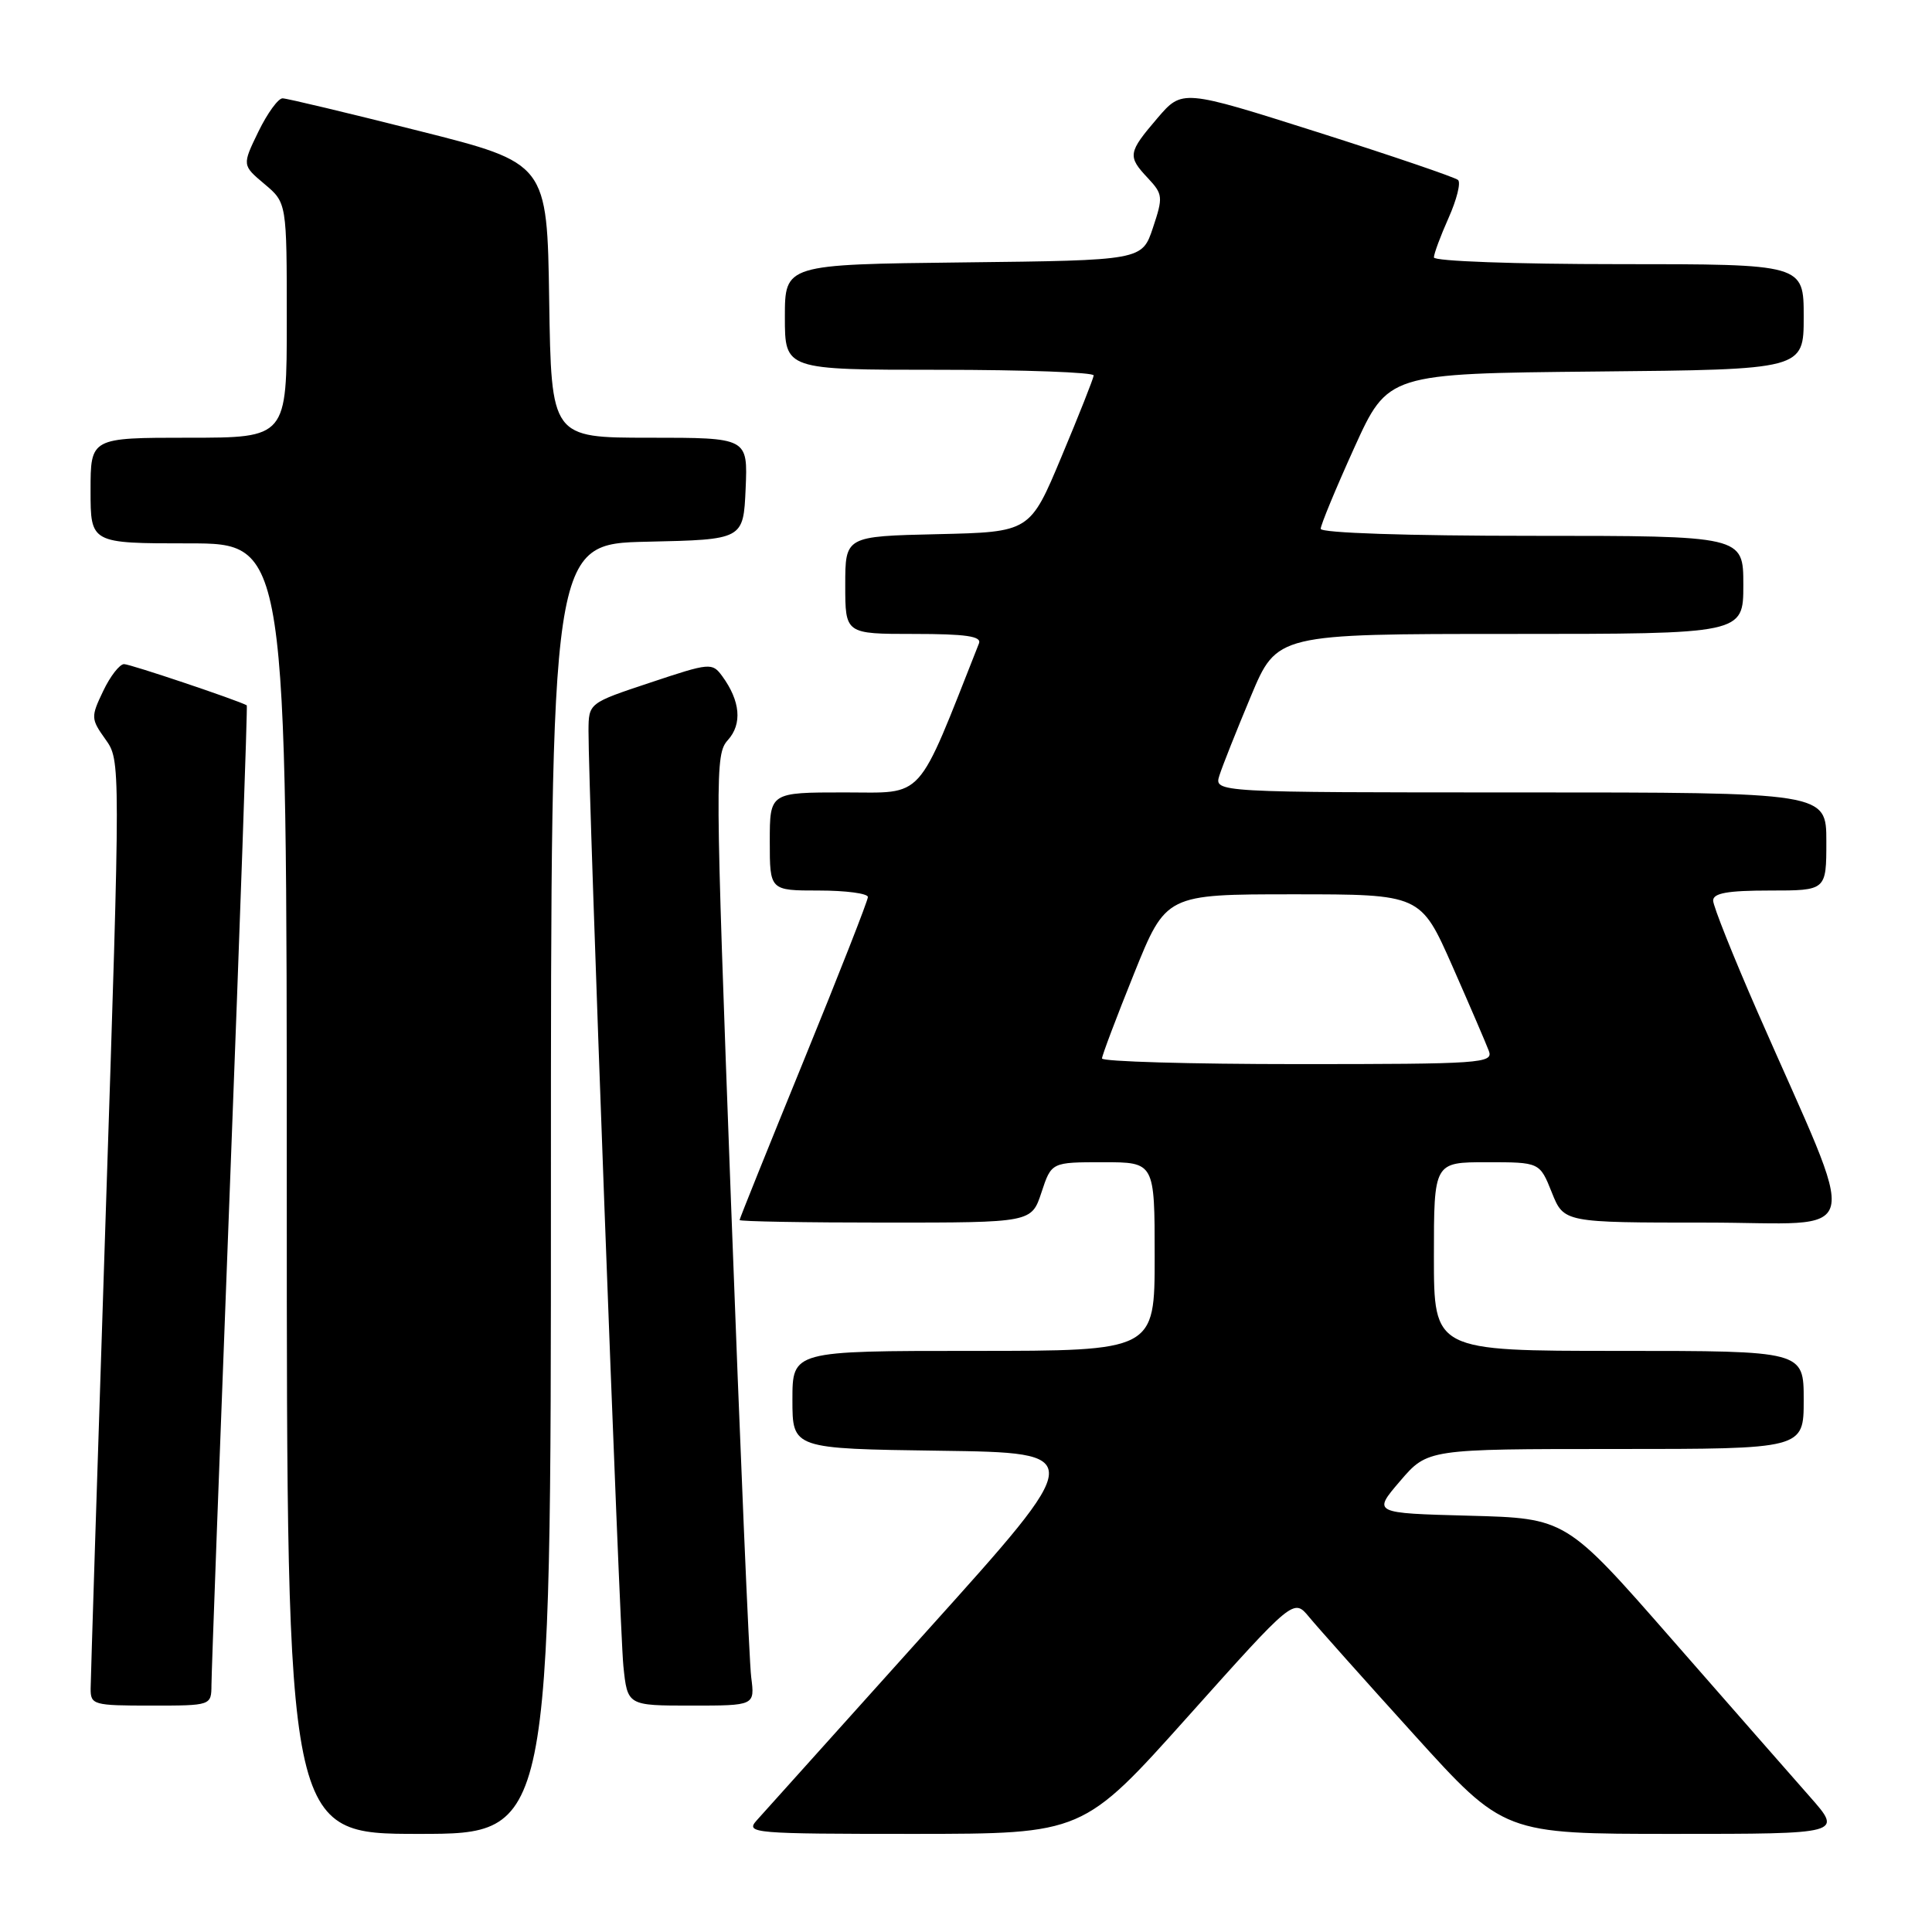 <?xml version="1.0" encoding="UTF-8" standalone="no"?>
<!DOCTYPE svg PUBLIC "-//W3C//DTD SVG 1.1//EN" "http://www.w3.org/Graphics/SVG/1.1/DTD/svg11.dtd" >
<svg xmlns="http://www.w3.org/2000/svg" xmlns:xlink="http://www.w3.org/1999/xlink" version="1.1" viewBox="0 0 256 256">
 <g >
 <path fill="currentColor"
d=" M 73.00 157.53 C 73.00 72.06 73.00 72.06 85.75 71.78 C 98.50 71.50 98.50 71.50 98.80 64.75 C 99.09 58.00 99.09 58.00 86.07 58.00 C 73.05 58.00 73.05 58.00 72.77 39.81 C 72.50 21.62 72.50 21.62 55.50 17.34 C 46.15 14.98 38.03 13.04 37.45 13.03 C 36.87 13.01 35.43 15.00 34.24 17.44 C 32.08 21.89 32.08 21.89 35.04 24.38 C 38.00 26.87 38.00 26.87 38.00 42.44 C 38.00 58.00 38.00 58.00 25.00 58.00 C 12.00 58.00 12.00 58.00 12.00 65.00 C 12.00 72.00 12.00 72.00 25.00 72.00 C 38.00 72.00 38.00 72.00 38.00 157.50 C 38.00 243.00 38.00 243.00 55.50 243.00 C 73.00 243.00 73.00 243.00 73.00 157.53 Z  M 157.46 227.39 C 171.42 211.79 171.42 211.79 173.46 214.26 C 174.58 215.62 180.85 222.65 187.39 229.87 C 199.28 243.00 199.28 243.00 221.72 243.00 C 244.16 243.00 244.16 243.00 239.83 238.09 C 237.45 235.39 229.20 225.98 221.50 217.18 C 207.50 201.18 207.50 201.18 194.69 200.84 C 181.88 200.50 181.88 200.50 185.52 196.25 C 189.16 192.00 189.16 192.00 214.08 192.00 C 239.00 192.00 239.00 192.00 239.00 185.50 C 239.00 179.00 239.00 179.00 214.50 179.00 C 190.00 179.00 190.00 179.00 190.00 166.50 C 190.00 154.00 190.00 154.00 197.01 154.00 C 204.02 154.00 204.02 154.00 205.62 158.00 C 207.22 162.00 207.22 162.00 226.06 162.00 C 247.40 162.00 246.58 165.36 232.88 134.08 C 229.65 126.69 227.00 120.06 227.00 119.33 C 227.00 118.34 228.94 118.00 234.50 118.00 C 242.00 118.00 242.00 118.00 242.00 111.50 C 242.00 105.00 242.00 105.00 201.43 105.00 C 160.87 105.00 160.87 105.00 161.58 102.75 C 161.97 101.51 163.85 96.79 165.75 92.25 C 169.20 84.00 169.20 84.00 200.10 84.00 C 231.00 84.00 231.00 84.00 231.00 77.50 C 231.00 71.00 231.00 71.00 203.00 71.00 C 186.46 71.00 175.00 70.62 175.00 70.07 C 175.00 69.56 177.00 64.73 179.45 59.32 C 183.91 49.50 183.91 49.50 211.45 49.23 C 239.00 48.97 239.00 48.97 239.00 41.98 C 239.00 35.00 239.00 35.00 214.50 35.00 C 200.84 35.00 190.00 34.61 190.00 34.11 C 190.00 33.62 190.88 31.26 191.95 28.86 C 193.02 26.46 193.59 24.21 193.20 23.85 C 192.82 23.50 184.43 20.64 174.58 17.51 C 156.65 11.82 156.65 11.82 153.36 15.66 C 149.45 20.23 149.38 20.71 152.11 23.61 C 154.09 25.73 154.13 26.11 152.77 30.18 C 151.33 34.50 151.33 34.50 127.67 34.77 C 104.00 35.04 104.00 35.04 104.00 42.02 C 104.00 49.00 104.00 49.00 124.50 49.00 C 135.78 49.00 144.97 49.34 144.92 49.75 C 144.88 50.16 142.97 55.00 140.66 60.50 C 136.48 70.50 136.48 70.50 124.24 70.78 C 112.00 71.06 112.00 71.06 112.00 77.53 C 112.00 84.00 112.00 84.00 121.11 84.00 C 127.99 84.00 130.09 84.31 129.72 85.25 C 121.33 106.46 122.65 105.00 111.90 105.00 C 102.00 105.00 102.00 105.00 102.00 111.50 C 102.00 118.00 102.00 118.00 108.50 118.00 C 112.08 118.00 115.00 118.39 115.00 118.86 C 115.00 119.34 111.17 129.09 106.50 140.53 C 101.83 151.97 98.00 161.48 98.00 161.66 C 98.00 161.85 106.70 162.00 117.34 162.00 C 136.68 162.00 136.68 162.00 138.00 158.00 C 139.32 154.00 139.32 154.00 146.16 154.00 C 153.00 154.00 153.00 154.00 153.00 166.50 C 153.00 179.00 153.00 179.00 129.00 179.00 C 105.00 179.00 105.00 179.00 105.00 185.48 C 105.00 191.96 105.00 191.96 124.53 192.23 C 144.07 192.50 144.07 192.50 122.92 216.00 C 111.29 228.93 101.08 240.29 100.23 241.25 C 98.77 242.91 99.84 243.00 121.10 243.00 C 143.50 242.99 143.50 242.99 157.46 227.39 Z  M 28.02 223.25 C 28.02 221.74 29.13 191.94 30.47 157.04 C 31.81 122.13 32.81 93.52 32.70 93.46 C 31.45 92.77 17.23 87.99 16.44 88.00 C 15.85 88.00 14.60 89.61 13.67 91.57 C 12.03 95.00 12.04 95.25 13.97 97.96 C 15.98 100.78 15.98 100.78 14.00 161.14 C 12.91 194.34 12.02 222.51 12.01 223.75 C 12.00 225.90 12.37 226.00 20.00 226.00 C 28.00 226.00 28.00 226.00 28.02 223.25 Z  M 99.54 222.25 C 99.27 220.19 98.07 191.85 96.86 159.27 C 94.74 102.34 94.73 99.96 96.45 98.06 C 98.37 95.93 98.10 92.89 95.71 89.61 C 94.37 87.78 94.10 87.80 86.16 90.45 C 78.00 93.16 78.00 93.16 77.98 96.83 C 77.95 104.64 82.09 215.78 82.60 220.75 C 83.14 226.00 83.14 226.00 91.58 226.00 C 100.02 226.00 100.02 226.00 99.54 222.25 Z  M 146.02 140.25 C 146.03 139.84 147.94 134.78 150.27 129.00 C 154.50 118.50 154.50 118.50 171.37 118.50 C 188.24 118.50 188.24 118.50 192.44 128.00 C 194.74 133.22 196.92 138.29 197.28 139.25 C 197.90 140.89 196.28 141.00 171.97 141.00 C 157.69 141.00 146.01 140.66 146.02 140.25 Z "/>
</g>
</svg>